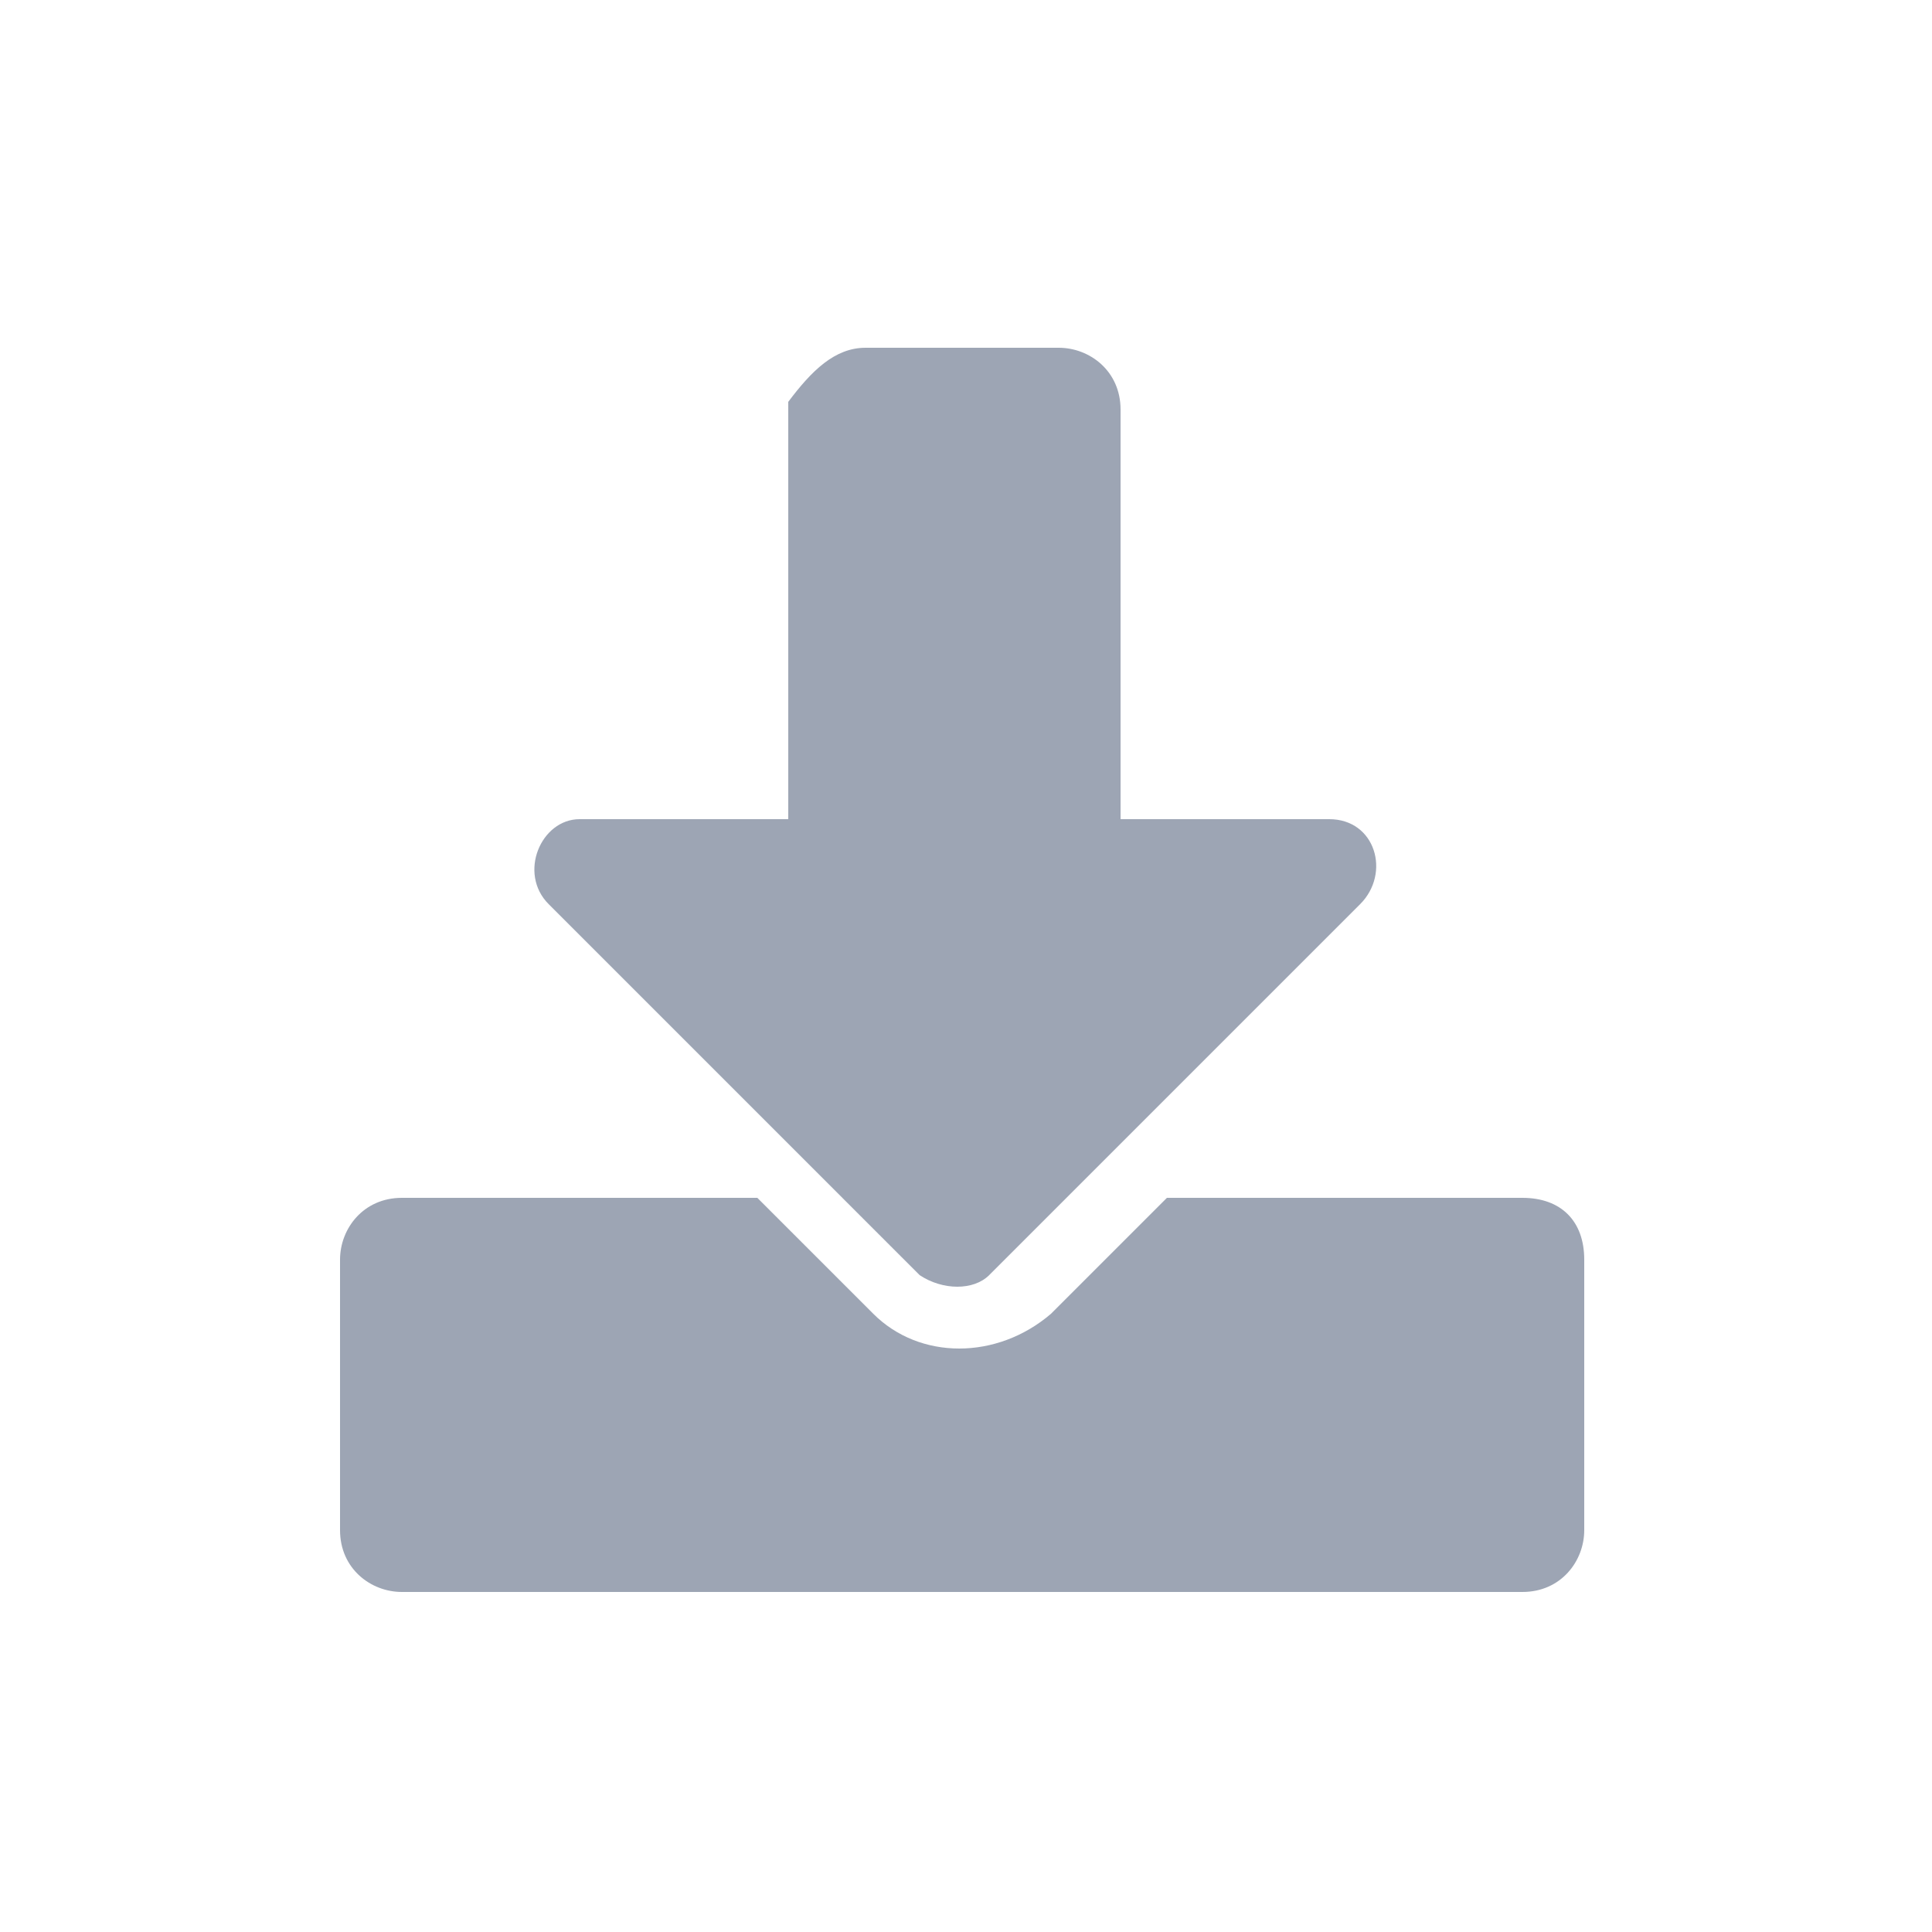 <?xml version="1.0" encoding="utf-8"?>
<!-- Generator: Adobe Illustrator 22.0.1, SVG Export Plug-In . SVG Version: 6.00 Build 0)  -->
<svg version="1.1" id="Ebene_1" xmlns="http://www.w3.org/2000/svg" xmlns:xlink="http://www.w3.org/1999/xlink" x="0px" y="0px"
	 viewBox="0 0 25 25" style="enable-background:new 0 0 25 25;" xml:space="preserve">
<style type="text/css">
	.st0{fill:#9DA5B4;}
</style>
<path class="st0" d="M11.2,4.5h2.5c0.4,0,0.8,0.3,0.8,0.8v5.3h2.7c0.6,0,0.8,0.7,0.4,1.1l-4.8,4.8c-0.2,0.2-0.6,0.2-0.9,0l-4.8-4.8
	c-0.4-0.4-0.1-1.1,0.4-1.1h2.7V5.2C10.5,4.8,10.8,4.5,11.2,4.5z M20.5,16.3v3.5c0,0.4-0.3,0.8-0.8,0.8H5.2c-0.4,0-0.8-0.3-0.8-0.8
	v-3.5c0-0.4,0.3-0.8,0.8-0.8h4.6l1.5,1.5c0.6,0.6,1.6,0.6,2.3,0l1.5-1.5h4.6C20.2,15.5,20.5,15.8,20.5,16.3z"/>
</svg>
